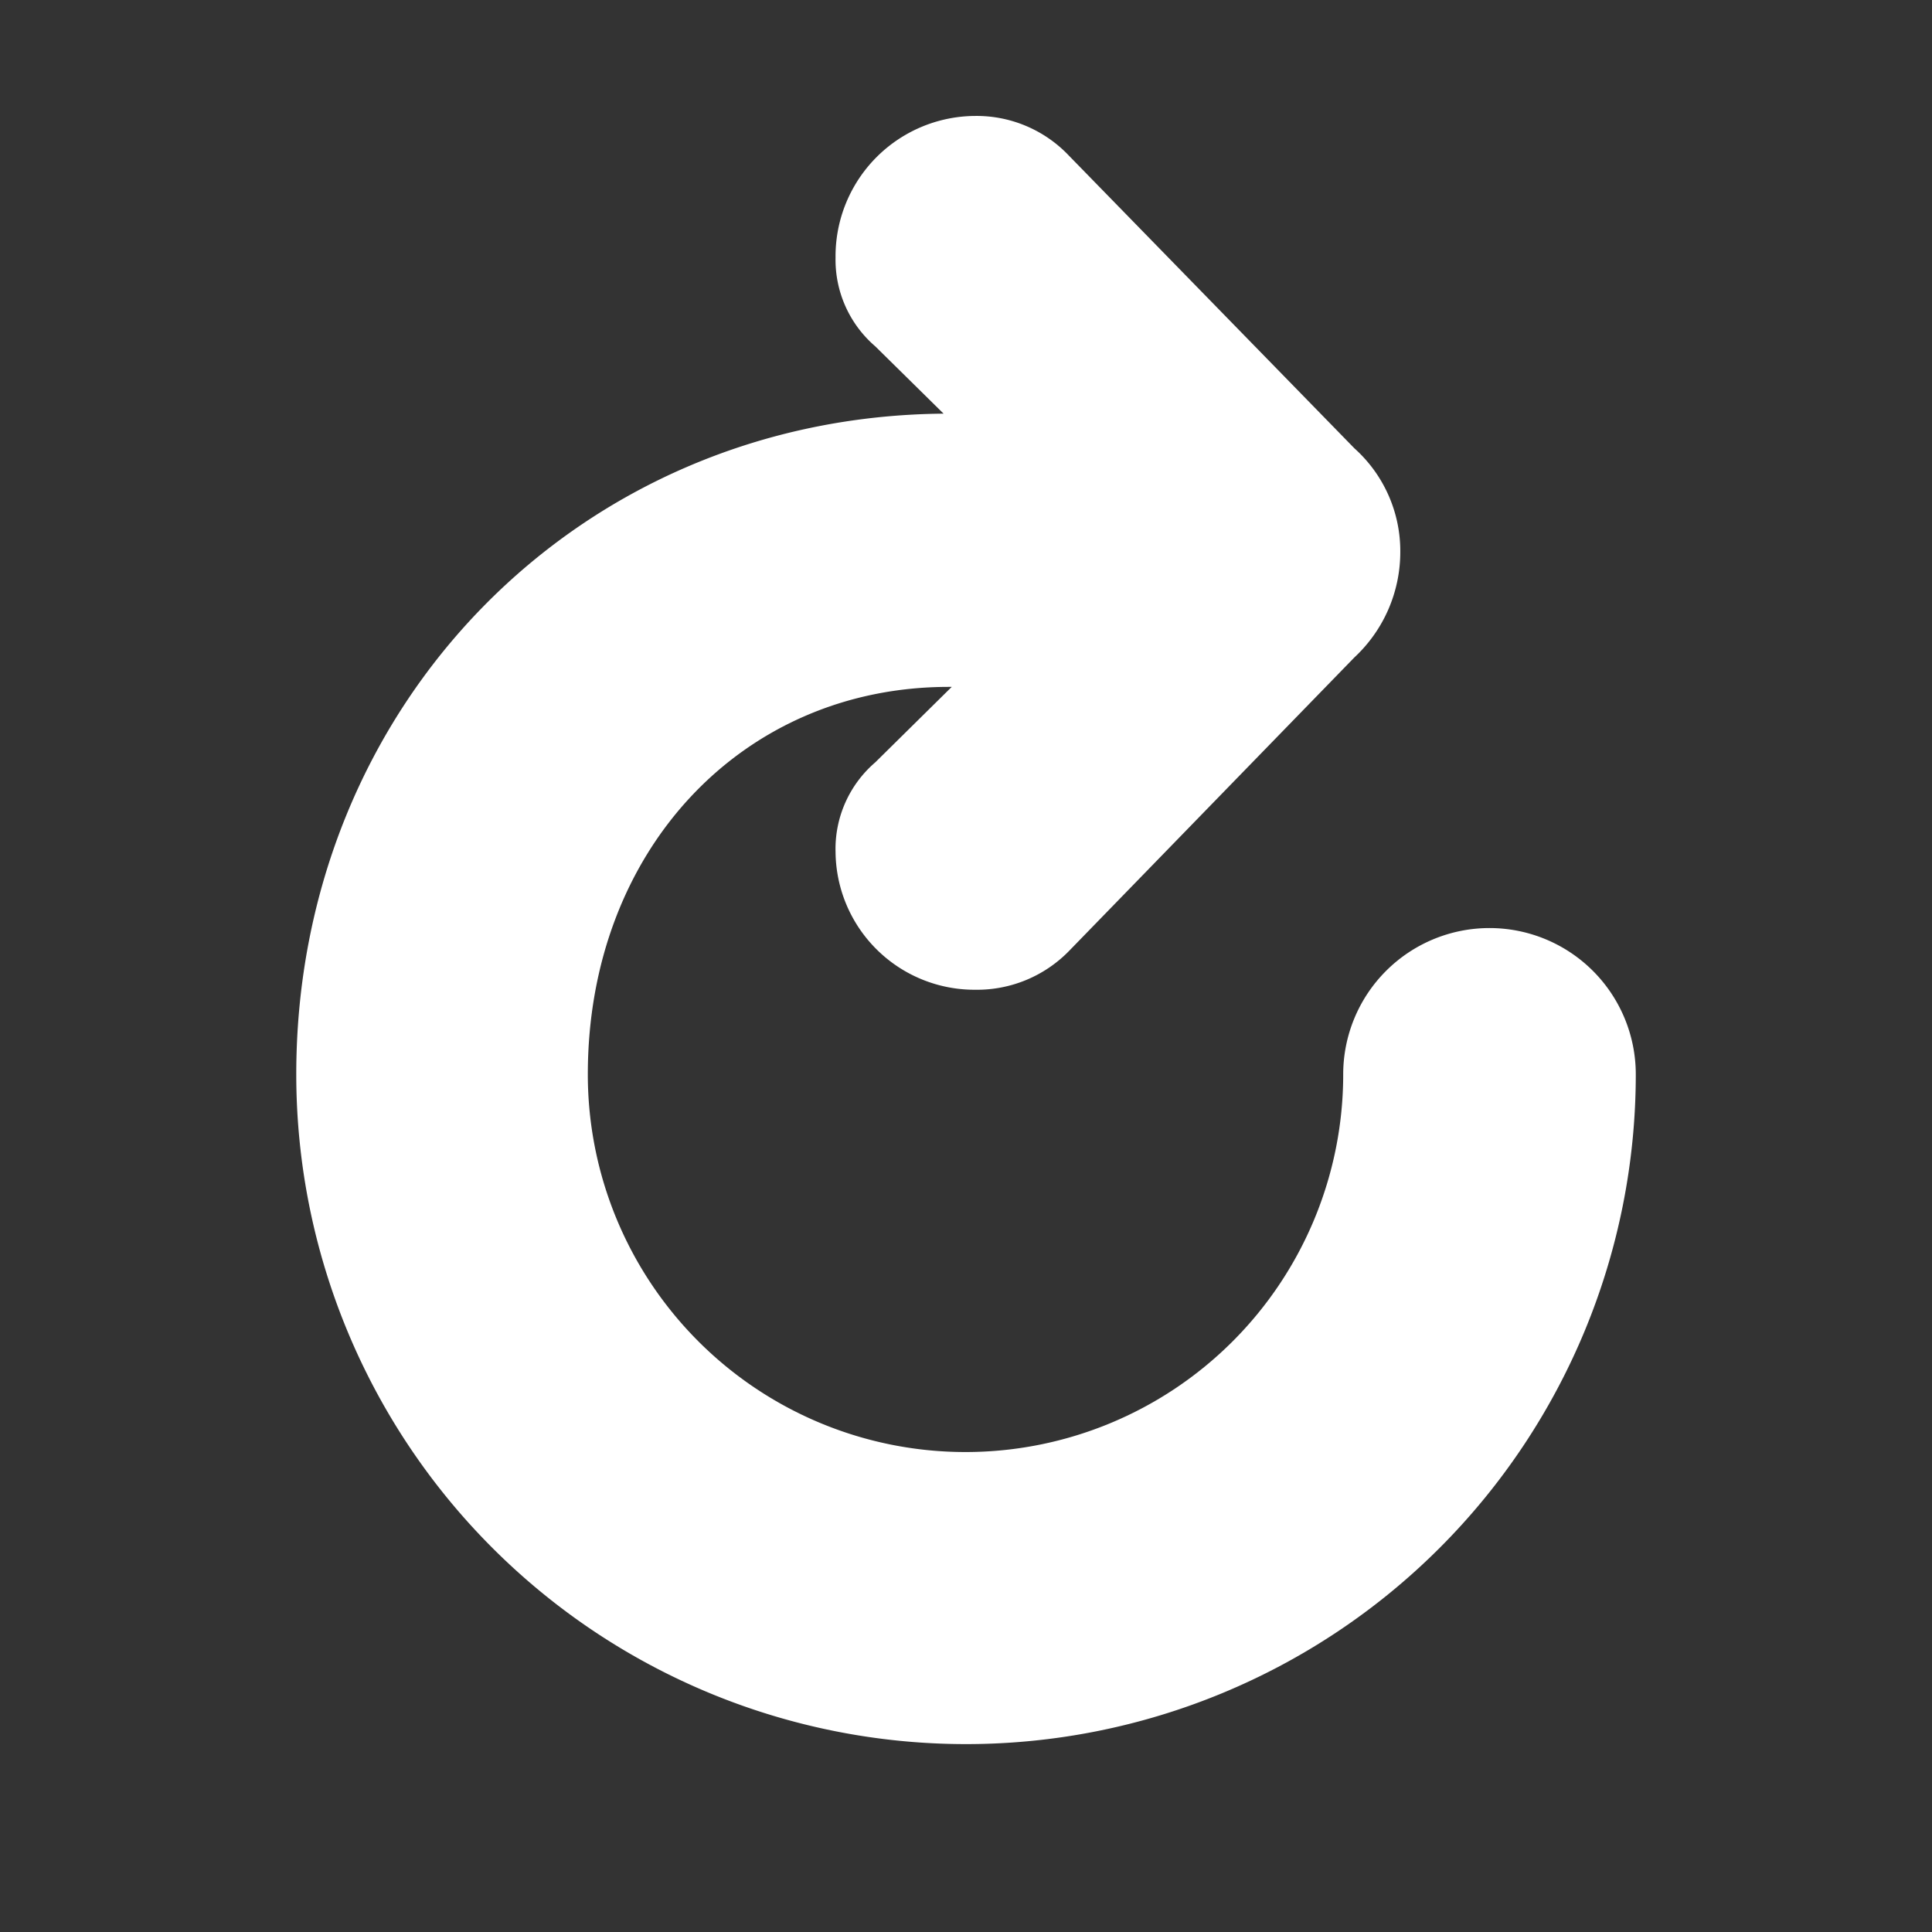 <svg height="75" width="75" xmlns="http://www.w3.org/2000/svg"><rect width="100%" height="100%" fill="#333333" stroke="none"/><path d="m0 0h75v75h-75z" fill="none"/><path d="m32.435 33.038a4.431 4.431 0 0 1 1.543-3.444l2.968-2.929h-.118c-8.033 0-14.009 6.372-14.009 15.041a14.662 14.662 0 0 0 29.324 0 5.679 5.679 0 1 1 11.358 0 26 26 0 1 1 -52 0c0-14.328 10.962-25.53 25.129-25.648l-2.651-2.612a4.43 4.43 0 0 1 -1.543-3.443 5.447 5.447 0 0 1 5.421-5.502 4.937 4.937 0 0 1 3.641 1.544l11.081 11.36a5.357 5.357 0 0 1 1.78 4.037 5.588 5.588 0 0 1 -1.78 4.077l-11.081 11.399a4.988 4.988 0 0 1 -3.641 1.504 5.396 5.396 0 0 1 -5.421-5.383z" fill="#fff"/></svg>